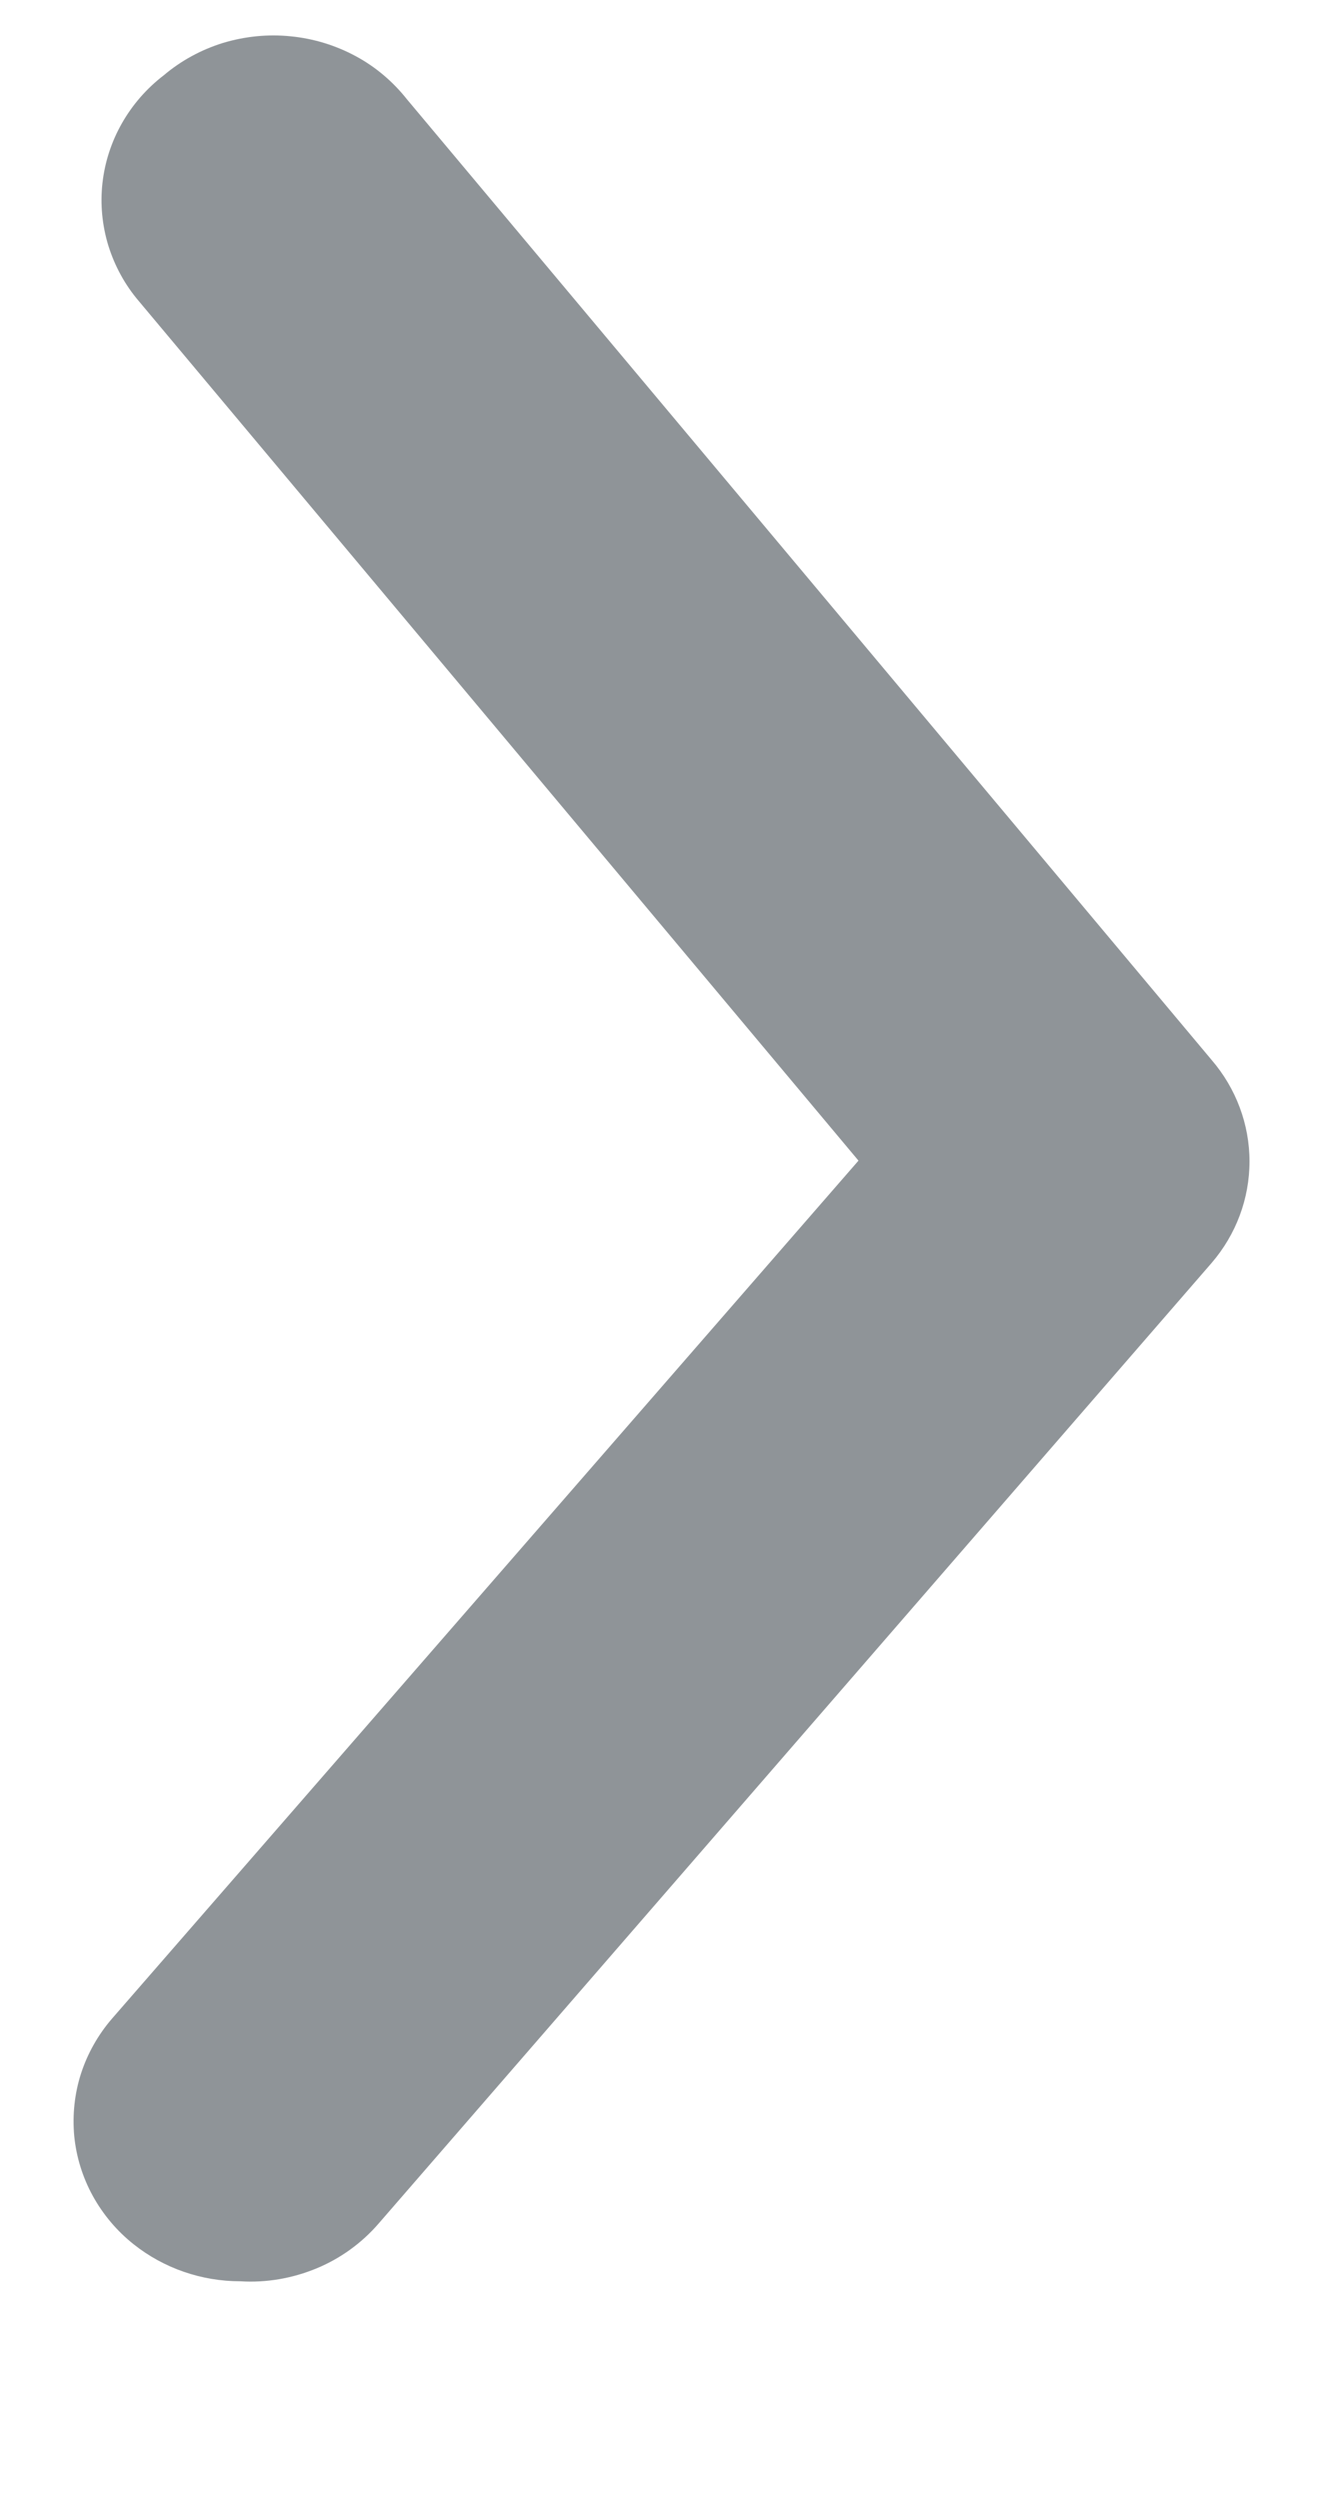<svg width="9" height="17" viewBox="0 0 9 17" fill="none" xmlns="http://www.w3.org/2000/svg">
<g clip-path="url(#clip0_1_1117)">
<g clip-path="url(#clip1_1_1117)">
<path d="M1.635 15.512C1.37 15.512 1.114 15.423 0.91 15.261C0.796 15.171 0.701 15.058 0.631 14.931C0.562 14.805 0.519 14.667 0.505 14.524C0.492 14.381 0.507 14.237 0.551 14.1C0.595 13.964 0.667 13.836 0.762 13.726L5.84 7.892L0.944 2.047C0.85 1.937 0.78 1.808 0.737 1.67C0.695 1.532 0.681 1.388 0.697 1.245C0.713 1.102 0.758 0.964 0.829 0.839C0.901 0.712 0.998 0.601 1.114 0.512C1.231 0.413 1.368 0.338 1.517 0.292C1.666 0.247 1.823 0.231 1.978 0.247C2.132 0.262 2.283 0.308 2.42 0.382C2.556 0.455 2.674 0.556 2.769 0.676L8.242 7.207C8.409 7.401 8.5 7.646 8.5 7.897C8.5 8.15 8.409 8.394 8.242 8.588L2.576 15.119C2.461 15.252 2.316 15.357 2.154 15.424C1.99 15.492 1.812 15.523 1.635 15.512Z" fill="#8F9498"/>
</g>
</g>
<defs>
<clipPath id="clip0_1_1117">
<rect width="9" height="16" fill="white" transform="translate(0 0.16)"/>
</clipPath>
<clipPath id="clip1_1_1117">
<rect width="8" height="16" fill="white" transform="translate(0.5 0.16)"/>
</clipPath>
</defs>
</svg>
